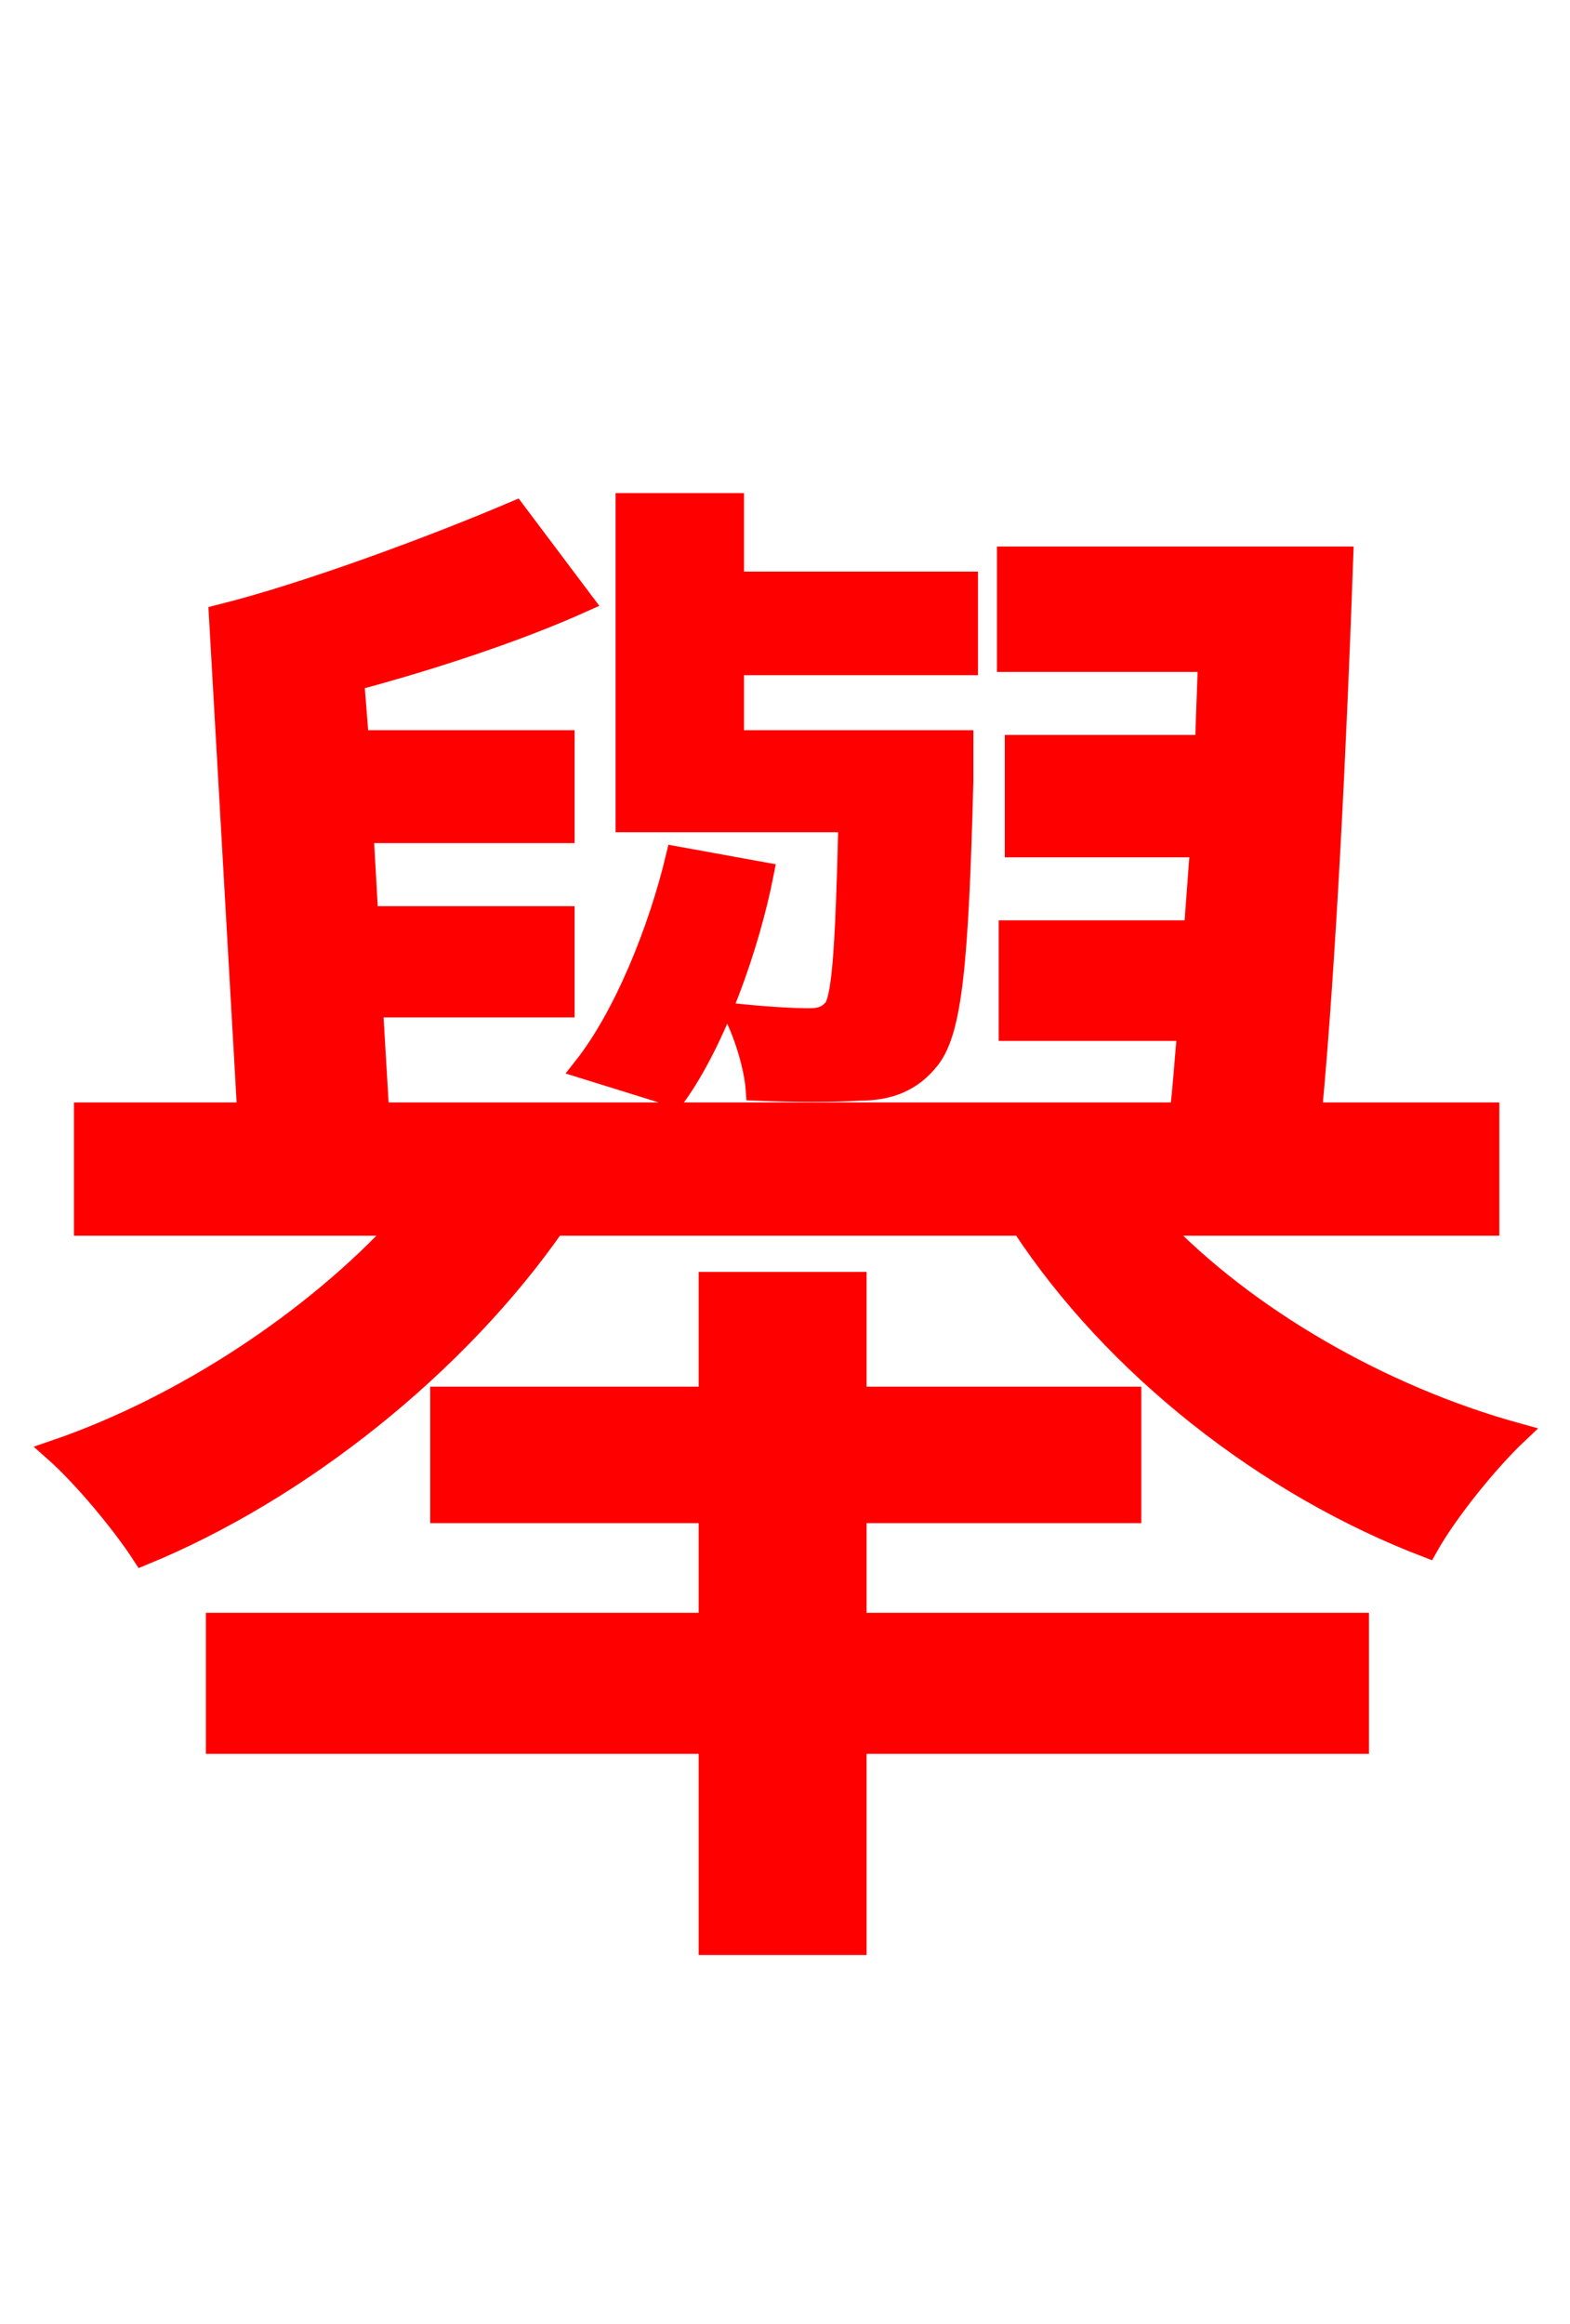<svg xmlns="http://www.w3.org/2000/svg" xmlns:xlink="http://www.w3.org/1999/xlink" width="72" height="106.56"><path fill="red" stroke="red" d="M44.14 33.98L33.62 33.98L33.62 30.46L44.35 30.46L44.35 26.71L33.62 26.71L33.62 23.11L28.73 23.11L28.73 37.66L38.95 37.66C38.81 43.42 38.66 45.50 38.30 46.22C37.94 46.66 37.58 46.73 37.08 46.73C36.36 46.73 35.14 46.66 33.70 46.51C34.20 47.52 34.63 48.96 34.70 49.97C36.43 50.04 38.30 50.04 39.38 49.97C40.82 49.97 41.83 49.54 42.62 48.53C43.63 47.23 43.92 44.14 44.14 35.78ZM31.03 39.31C30.24 42.62 28.66 46.58 26.78 48.96L30.96 50.26C32.83 47.66 34.34 43.34 34.99 40.03ZM39.24 69.34L51.84 69.34L51.84 64.08L39.24 64.08L39.24 58.82L32.54 58.82L32.54 64.08L20.23 64.08L20.23 69.34L32.54 69.34L32.54 74.45L9.94 74.45L9.94 79.92L32.54 79.92L32.54 89.14L39.24 89.14L39.24 79.92L62.28 79.92L62.28 74.45L39.24 74.45ZM68.26 56.16L68.26 51.05L60.12 51.05C60.77 44.21 61.27 33.77 61.56 25.56L46.22 25.56L46.22 30.31L55.44 30.31L55.30 34.20L46.58 34.20L46.58 38.81L55.08 38.81L54.79 42.70L46.30 42.70L46.30 47.23L54.50 47.23C54.36 48.53 54.29 49.90 54.14 51.05L17.35 51.05L17.06 46.15L25.85 46.15L25.85 42.05L16.85 42.05L16.63 38.16L25.85 38.16L25.85 33.98L16.42 33.98L16.20 31.18C19.73 30.24 23.69 28.94 26.71 27.58L23.62 23.47C20.09 24.98 14.11 27.22 10.08 28.22L11.38 51.05L3.89 51.05L3.89 56.16L18.43 56.16C14.40 60.55 8.42 64.51 2.52 66.53C3.82 67.68 5.62 69.84 6.55 71.28C13.75 68.33 20.95 62.57 25.42 56.16L46.87 56.16C51.12 62.64 58.10 68.11 65.45 70.92C66.38 69.26 68.26 66.96 69.55 65.74C63.29 64.01 57.10 60.41 53.06 56.16Z"/></svg>
